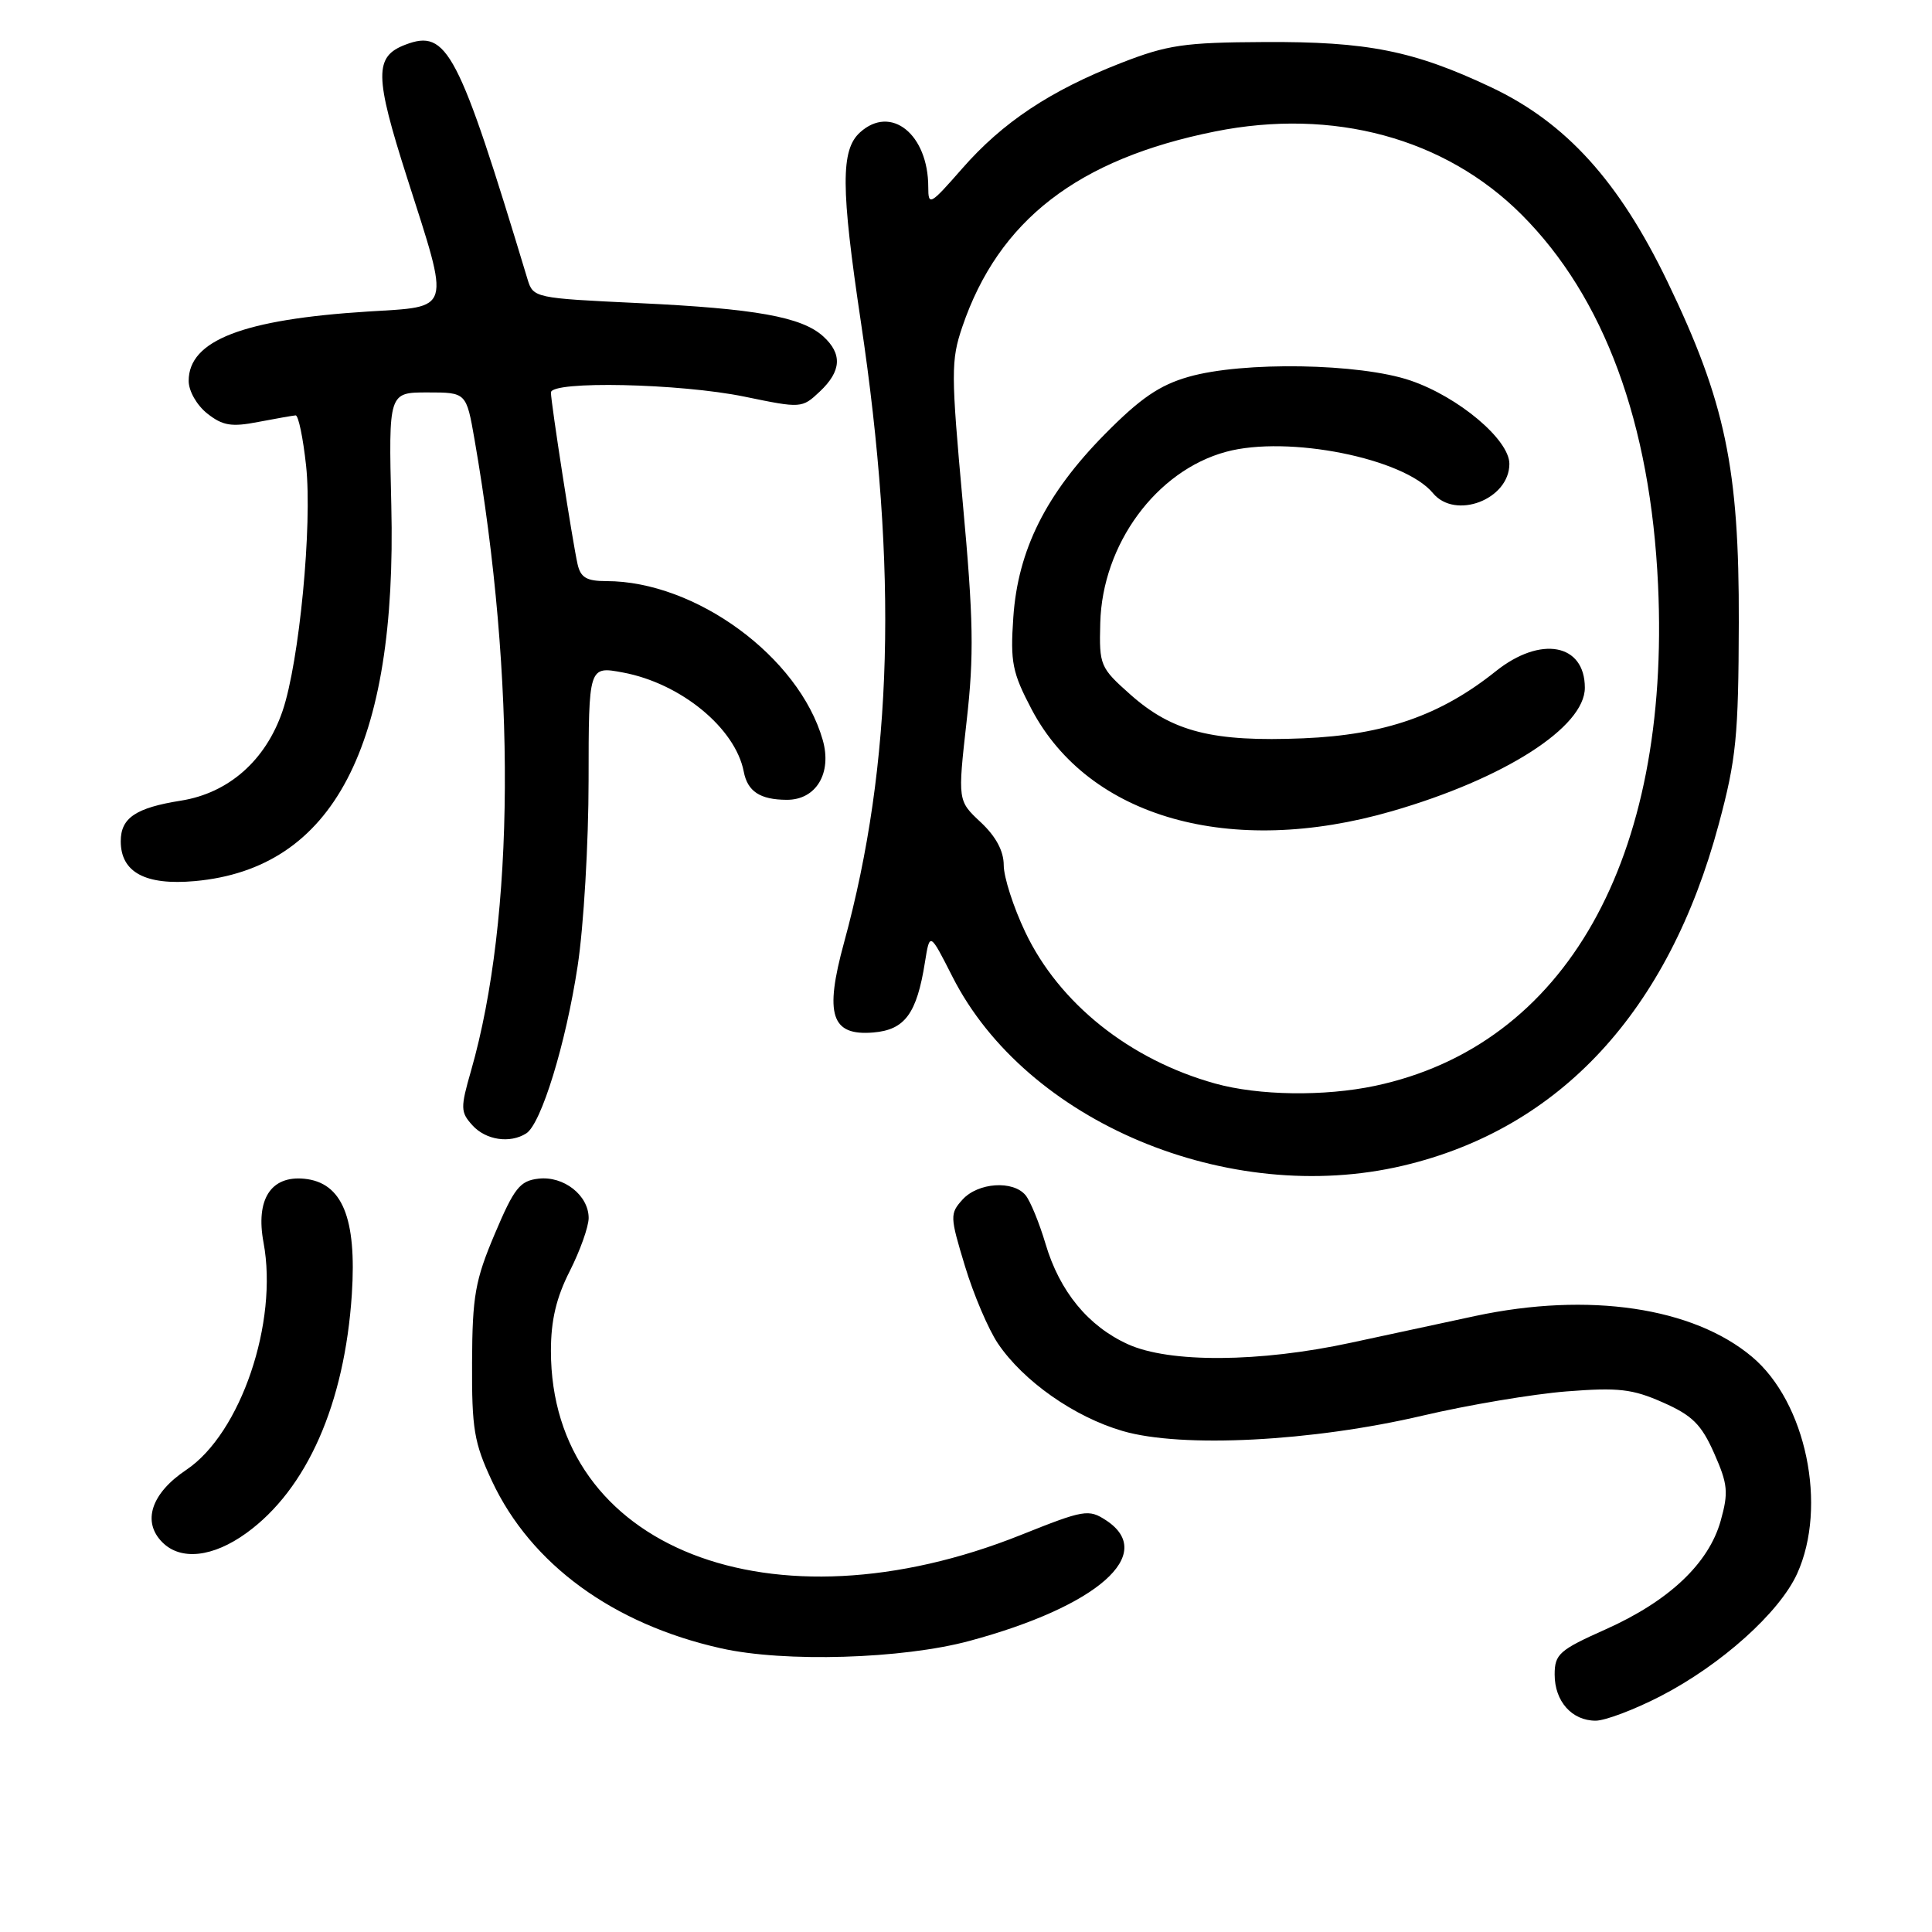 <?xml version="1.0" encoding="UTF-8" standalone="no"?>
<!DOCTYPE svg PUBLIC "-//W3C//DTD SVG 1.1//EN" "http://www.w3.org/Graphics/SVG/1.1/DTD/svg11.dtd" >
<svg xmlns="http://www.w3.org/2000/svg" xmlns:xlink="http://www.w3.org/1999/xlink" version="1.1" viewBox="0 0 256 256">
 <g >
 <path fill="currentColor"
d=" M 220.03 224.75 C 228.05 220.61 235.78 213.68 238.13 208.52 C 242.18 199.60 239.32 185.81 232.16 179.79 C 224.35 173.22 210.50 171.17 195.50 174.37 C 191.65 175.19 184.22 176.79 179.00 177.92 C 166.90 180.54 154.96 180.62 149.46 178.12 C 144.19 175.73 140.41 171.13 138.54 164.82 C 137.71 162.03 136.52 159.13 135.89 158.37 C 134.23 156.37 129.59 156.69 127.54 158.95 C 125.85 160.82 125.87 161.20 127.86 167.76 C 129.00 171.53 130.97 176.15 132.23 178.02 C 135.60 183.01 142.36 187.76 148.77 189.62 C 156.60 191.90 173.87 191.01 188.50 187.58 C 194.55 186.16 203.13 184.72 207.56 184.37 C 214.45 183.83 216.30 184.04 220.34 185.83 C 224.24 187.55 225.44 188.74 227.14 192.58 C 228.95 196.67 229.05 197.75 228.00 201.51 C 226.41 207.18 221.14 212.15 212.75 215.90 C 206.61 218.64 206.00 219.18 206.00 221.89 C 206.00 225.43 208.28 228.00 211.43 228.00 C 212.69 228.00 216.56 226.54 220.03 224.75 Z  M 128.46 217.43 C 145.46 212.85 153.34 205.89 146.56 201.45 C 144.25 199.94 143.65 200.04 135.30 203.38 C 102.26 216.60 73.00 205.15 73.00 178.99 C 73.00 174.95 73.71 171.94 75.50 168.42 C 76.87 165.71 77.99 162.56 78.00 161.40 C 78.00 158.39 74.70 155.79 71.35 156.18 C 68.89 156.46 68.13 157.42 65.56 163.50 C 62.96 169.64 62.59 171.72 62.55 180.50 C 62.51 189.34 62.81 191.17 65.20 196.27 C 70.36 207.27 81.23 215.21 95.54 218.41 C 103.94 220.30 119.57 219.83 128.46 217.43 Z  M 32.66 203.13 C 40.67 197.33 45.66 186.02 46.62 171.50 C 47.28 161.38 45.35 156.68 40.31 156.19 C 35.88 155.76 33.85 158.94 34.92 164.65 C 36.89 175.21 31.89 189.93 24.69 194.76 C 20.03 197.87 18.79 201.65 21.52 204.37 C 23.96 206.82 28.23 206.34 32.66 203.13 Z  M 185.90 154.46 C 206.70 149.56 221.08 134.02 227.74 109.22 C 230.06 100.59 230.36 97.59 230.40 82.50 C 230.46 62.04 228.61 53.22 220.95 37.33 C 214.52 24.00 207.50 16.26 197.62 11.58 C 187.33 6.72 181.19 5.49 167.50 5.57 C 156.90 5.62 154.69 5.95 148.53 8.35 C 139.16 12.01 132.84 16.21 127.47 22.36 C 123.24 27.19 123.00 27.32 123.00 24.80 C 123.00 17.79 118.06 13.82 113.96 17.54 C 111.39 19.86 111.41 24.88 114.07 42.65 C 119.00 75.62 118.31 101.23 111.84 124.90 C 109.22 134.46 110.14 137.28 115.72 136.81 C 119.90 136.46 121.48 134.32 122.56 127.50 C 123.20 123.50 123.20 123.50 126.20 129.41 C 135.96 148.66 162.78 159.91 185.90 154.46 Z  M 69.73 150.18 C 71.71 148.93 74.98 138.29 76.54 128.00 C 77.34 122.78 77.99 111.70 77.99 103.38 C 78.00 88.26 78.00 88.26 82.54 89.11 C 90.21 90.54 97.43 96.47 98.55 102.24 C 99.05 104.87 100.71 105.96 104.23 105.98 C 108.13 106.01 110.28 102.45 109.01 98.03 C 105.85 87.03 92.18 77.00 80.34 77.00 C 77.73 77.00 76.93 76.53 76.53 74.75 C 75.87 71.83 73.00 53.33 73.00 52.01 C 73.00 50.43 90.12 50.80 98.66 52.56 C 106.16 54.11 106.26 54.11 108.62 51.89 C 111.50 49.18 111.64 46.89 109.07 44.56 C 106.22 41.99 100.12 40.89 84.58 40.16 C 70.84 39.51 70.65 39.47 69.90 37.00 C 60.72 6.64 59.25 3.81 53.72 5.92 C 49.58 7.49 49.61 10.01 53.95 23.58 C 59.68 41.51 59.95 40.58 48.75 41.28 C 32.20 42.32 25.00 45.10 25.00 50.47 C 25.00 51.82 26.08 53.70 27.47 54.80 C 29.51 56.41 30.68 56.60 34.22 55.91 C 36.57 55.46 38.80 55.07 39.17 55.04 C 39.54 55.02 40.16 58.02 40.56 61.72 C 41.40 69.56 39.66 87.71 37.44 94.21 C 35.21 100.76 30.29 105.09 23.97 106.09 C 17.98 107.04 16.00 108.38 16.00 111.47 C 16.00 115.59 19.27 117.34 25.82 116.75 C 44.18 115.09 52.63 98.92 51.85 66.97 C 51.49 52.00 51.49 52.00 56.64 52.00 C 61.79 52.00 61.79 52.00 62.88 58.25 C 68.40 90.02 68.22 121.59 62.42 141.86 C 61.00 146.80 61.01 147.36 62.60 149.11 C 64.37 151.07 67.58 151.55 69.73 150.18 Z  M 161.00 143.57 C 149.70 140.42 140.34 132.96 135.85 123.50 C 134.28 120.20 133.00 116.22 133.00 114.65 C 133.00 112.77 131.97 110.84 129.95 108.95 C 126.90 106.10 126.90 106.10 128.08 95.58 C 129.08 86.77 128.99 82.06 127.57 66.59 C 126.01 49.46 126.00 47.76 127.51 43.31 C 132.31 29.19 142.82 21.07 161.00 17.42 C 176.66 14.28 191.46 18.29 201.59 28.41 C 212.56 39.37 218.71 56.04 219.70 77.50 C 221.38 113.85 207.44 138.52 182.20 143.88 C 175.47 145.30 166.78 145.18 161.00 143.57 Z  M 184.46 107.48 C 199.36 103.17 210.00 96.35 210.00 91.13 C 210.00 85.28 204.14 84.19 198.19 88.95 C 190.89 94.79 183.46 97.38 172.71 97.83 C 160.70 98.33 155.36 96.98 149.79 92.04 C 145.77 88.47 145.64 88.17 145.79 82.55 C 146.06 72.11 153.21 62.38 162.45 59.87 C 170.65 57.64 186.06 60.72 189.87 65.34 C 192.83 68.92 200.00 66.18 200.00 61.46 C 200.00 58.26 193.26 52.59 186.89 50.42 C 180.18 48.13 164.69 47.87 157.50 49.93 C 153.64 51.03 151.10 52.77 146.39 57.54 C 138.60 65.44 134.88 72.87 134.27 81.79 C 133.86 87.75 134.13 89.11 136.70 94.00 C 144.28 108.36 163.09 113.68 184.46 107.48 Z "/>
</g>
</svg>